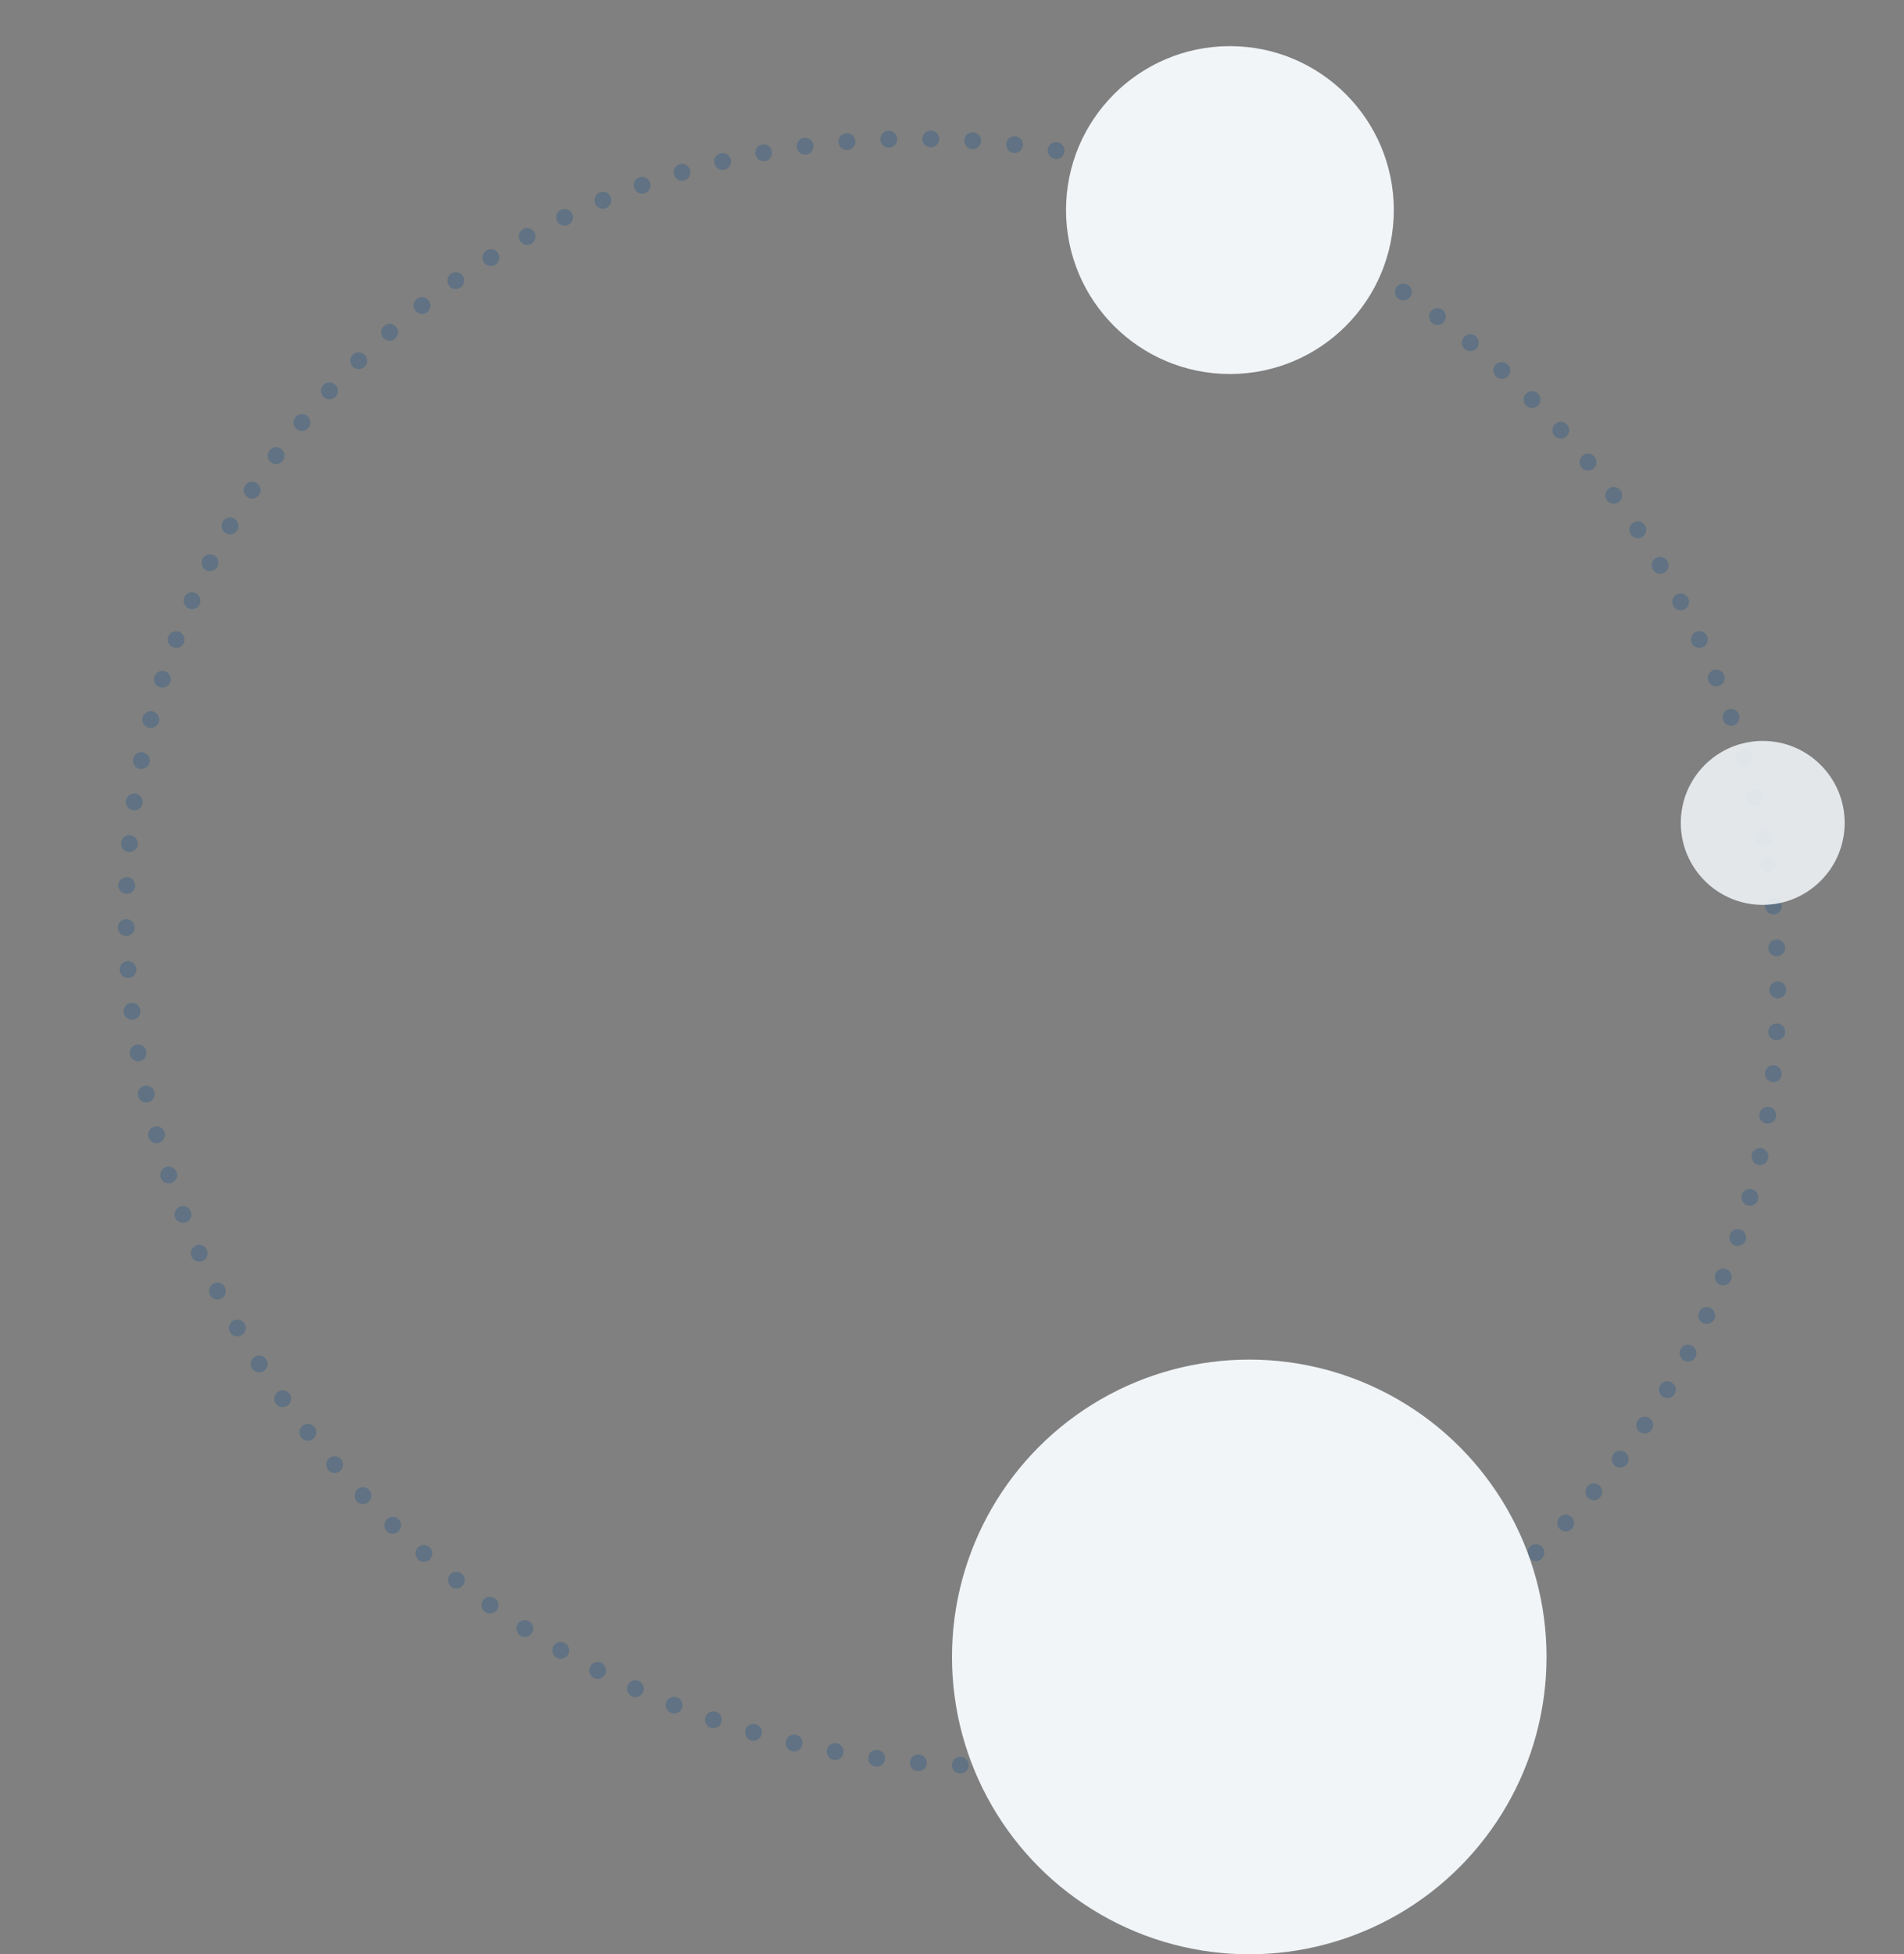 <svg xmlns="http://www.w3.org/2000/svg" width="226.719" height="232.647" viewBox="0 0 226.719 232.647">
  <rect x="0" y="0" width="226.719" height="232.647" fill="#808080" stroke="none"/>
  <g id="Component_233_1" data-name="Component 233 – 1" transform="translate(1.151 1.151)">
    <path id="Path_59121" data-name="Path 59121" d="M95.093,195.125c53.871-1.193,98.654-45.834,100.024-99.71S153.928-1.168,100.057.024,1.4,45.859.032,99.734,41.222,196.318,95.093,195.125Z" transform="translate(31.891 224.417) rotate(-99.405)" fill="none" stroke="#1f568c" stroke-linecap="round" stroke-width="2" stroke-dasharray="0 5" opacity="0.32"/>
    <ellipse id="Ellipse_2313" data-name="Ellipse 2313" cx="9.757" cy="9.757" rx="9.757" ry="9.757" transform="translate(198.99 87.054)" fill="#f2f5f8" opacity="0.88"/>
    <ellipse id="Ellipse_2314" data-name="Ellipse 2314" cx="19.515" cy="19.515" rx="19.515" ry="19.515" transform="translate(125.786 4.342)" fill="#f2f5f8"/>
    <circle id="Ellipse_2315" data-name="Ellipse 2315" cx="35.397" cy="35.397" r="35.397" transform="translate(112.208 160.702)" fill="#f2f5f8"/>
  </g>
</svg>
